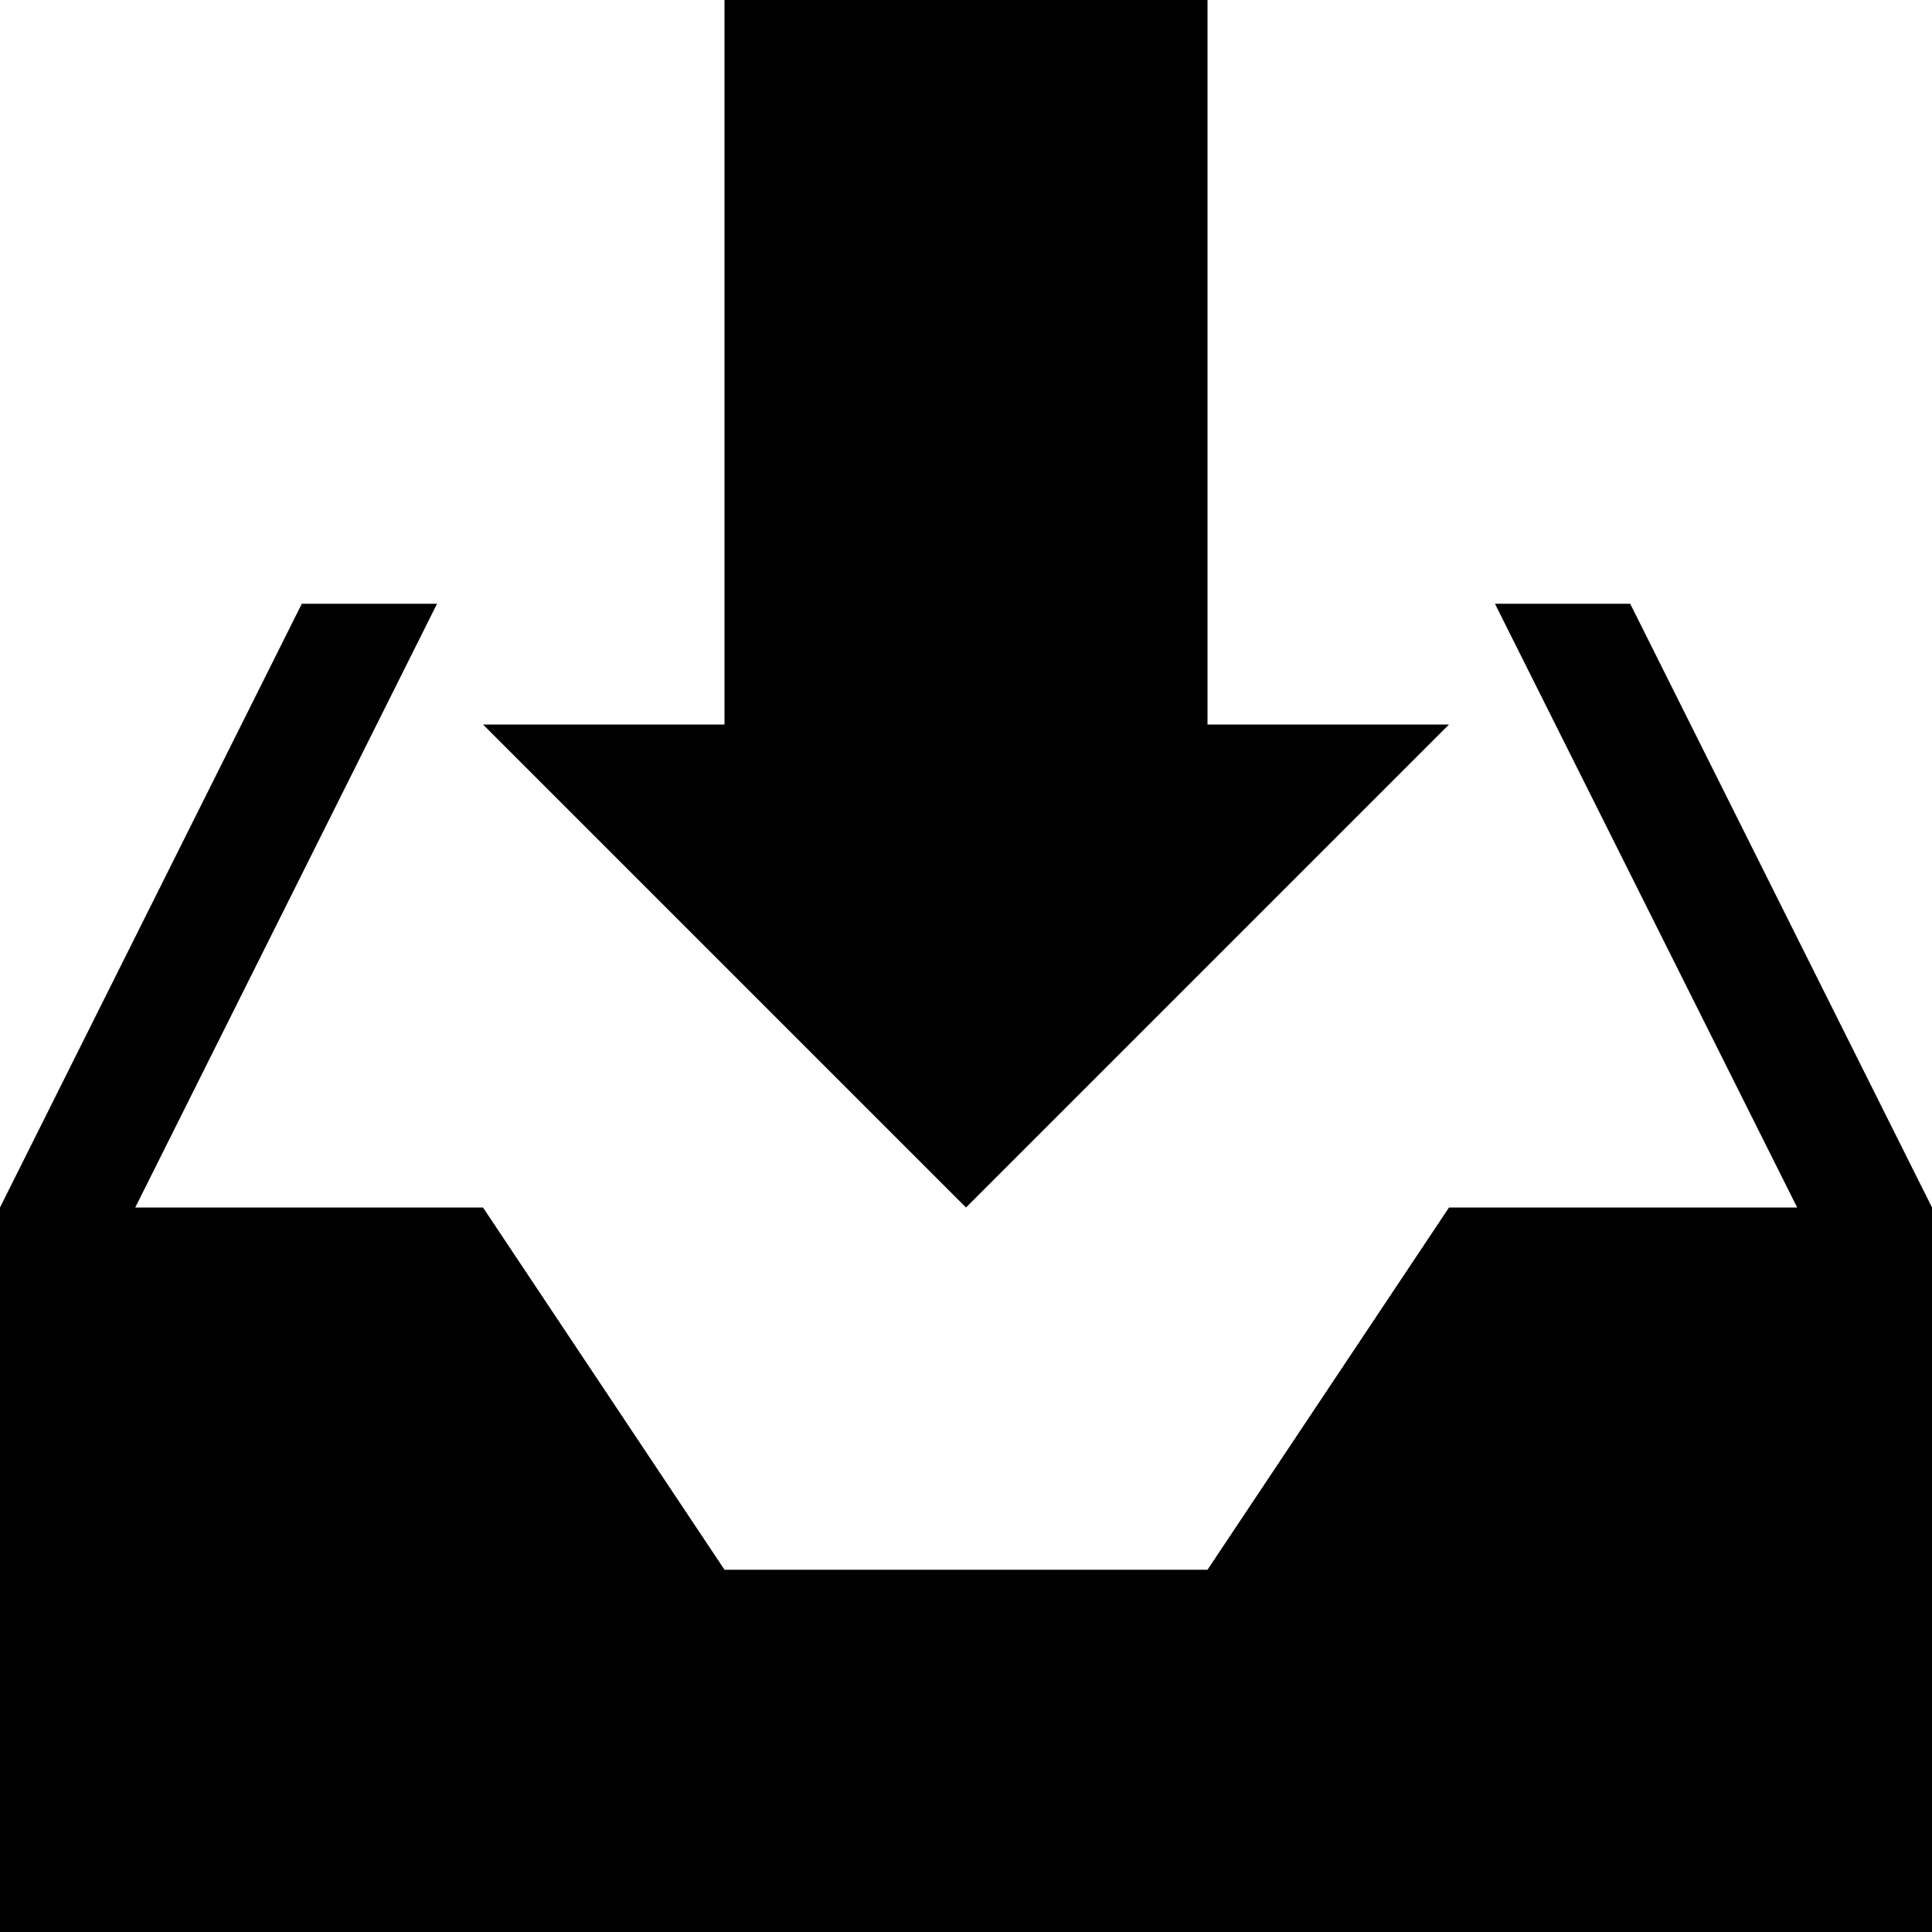 <svg xmlns="http://www.w3.org/2000/svg" width="14" height="14" viewBox="0 0 14 14"><path d="M7 8.75l-3.5-3.5h1.75V0h3.5v5.25h1.75L7 8.75zm4.813-4.375h-.98l2.19 4.375H10.5l-1.75 2.625h-3.5L3.5 8.75H.98l2.187-4.375h-.98L0 8.75V14h14V8.75l-2.187-4.375z"/></svg>